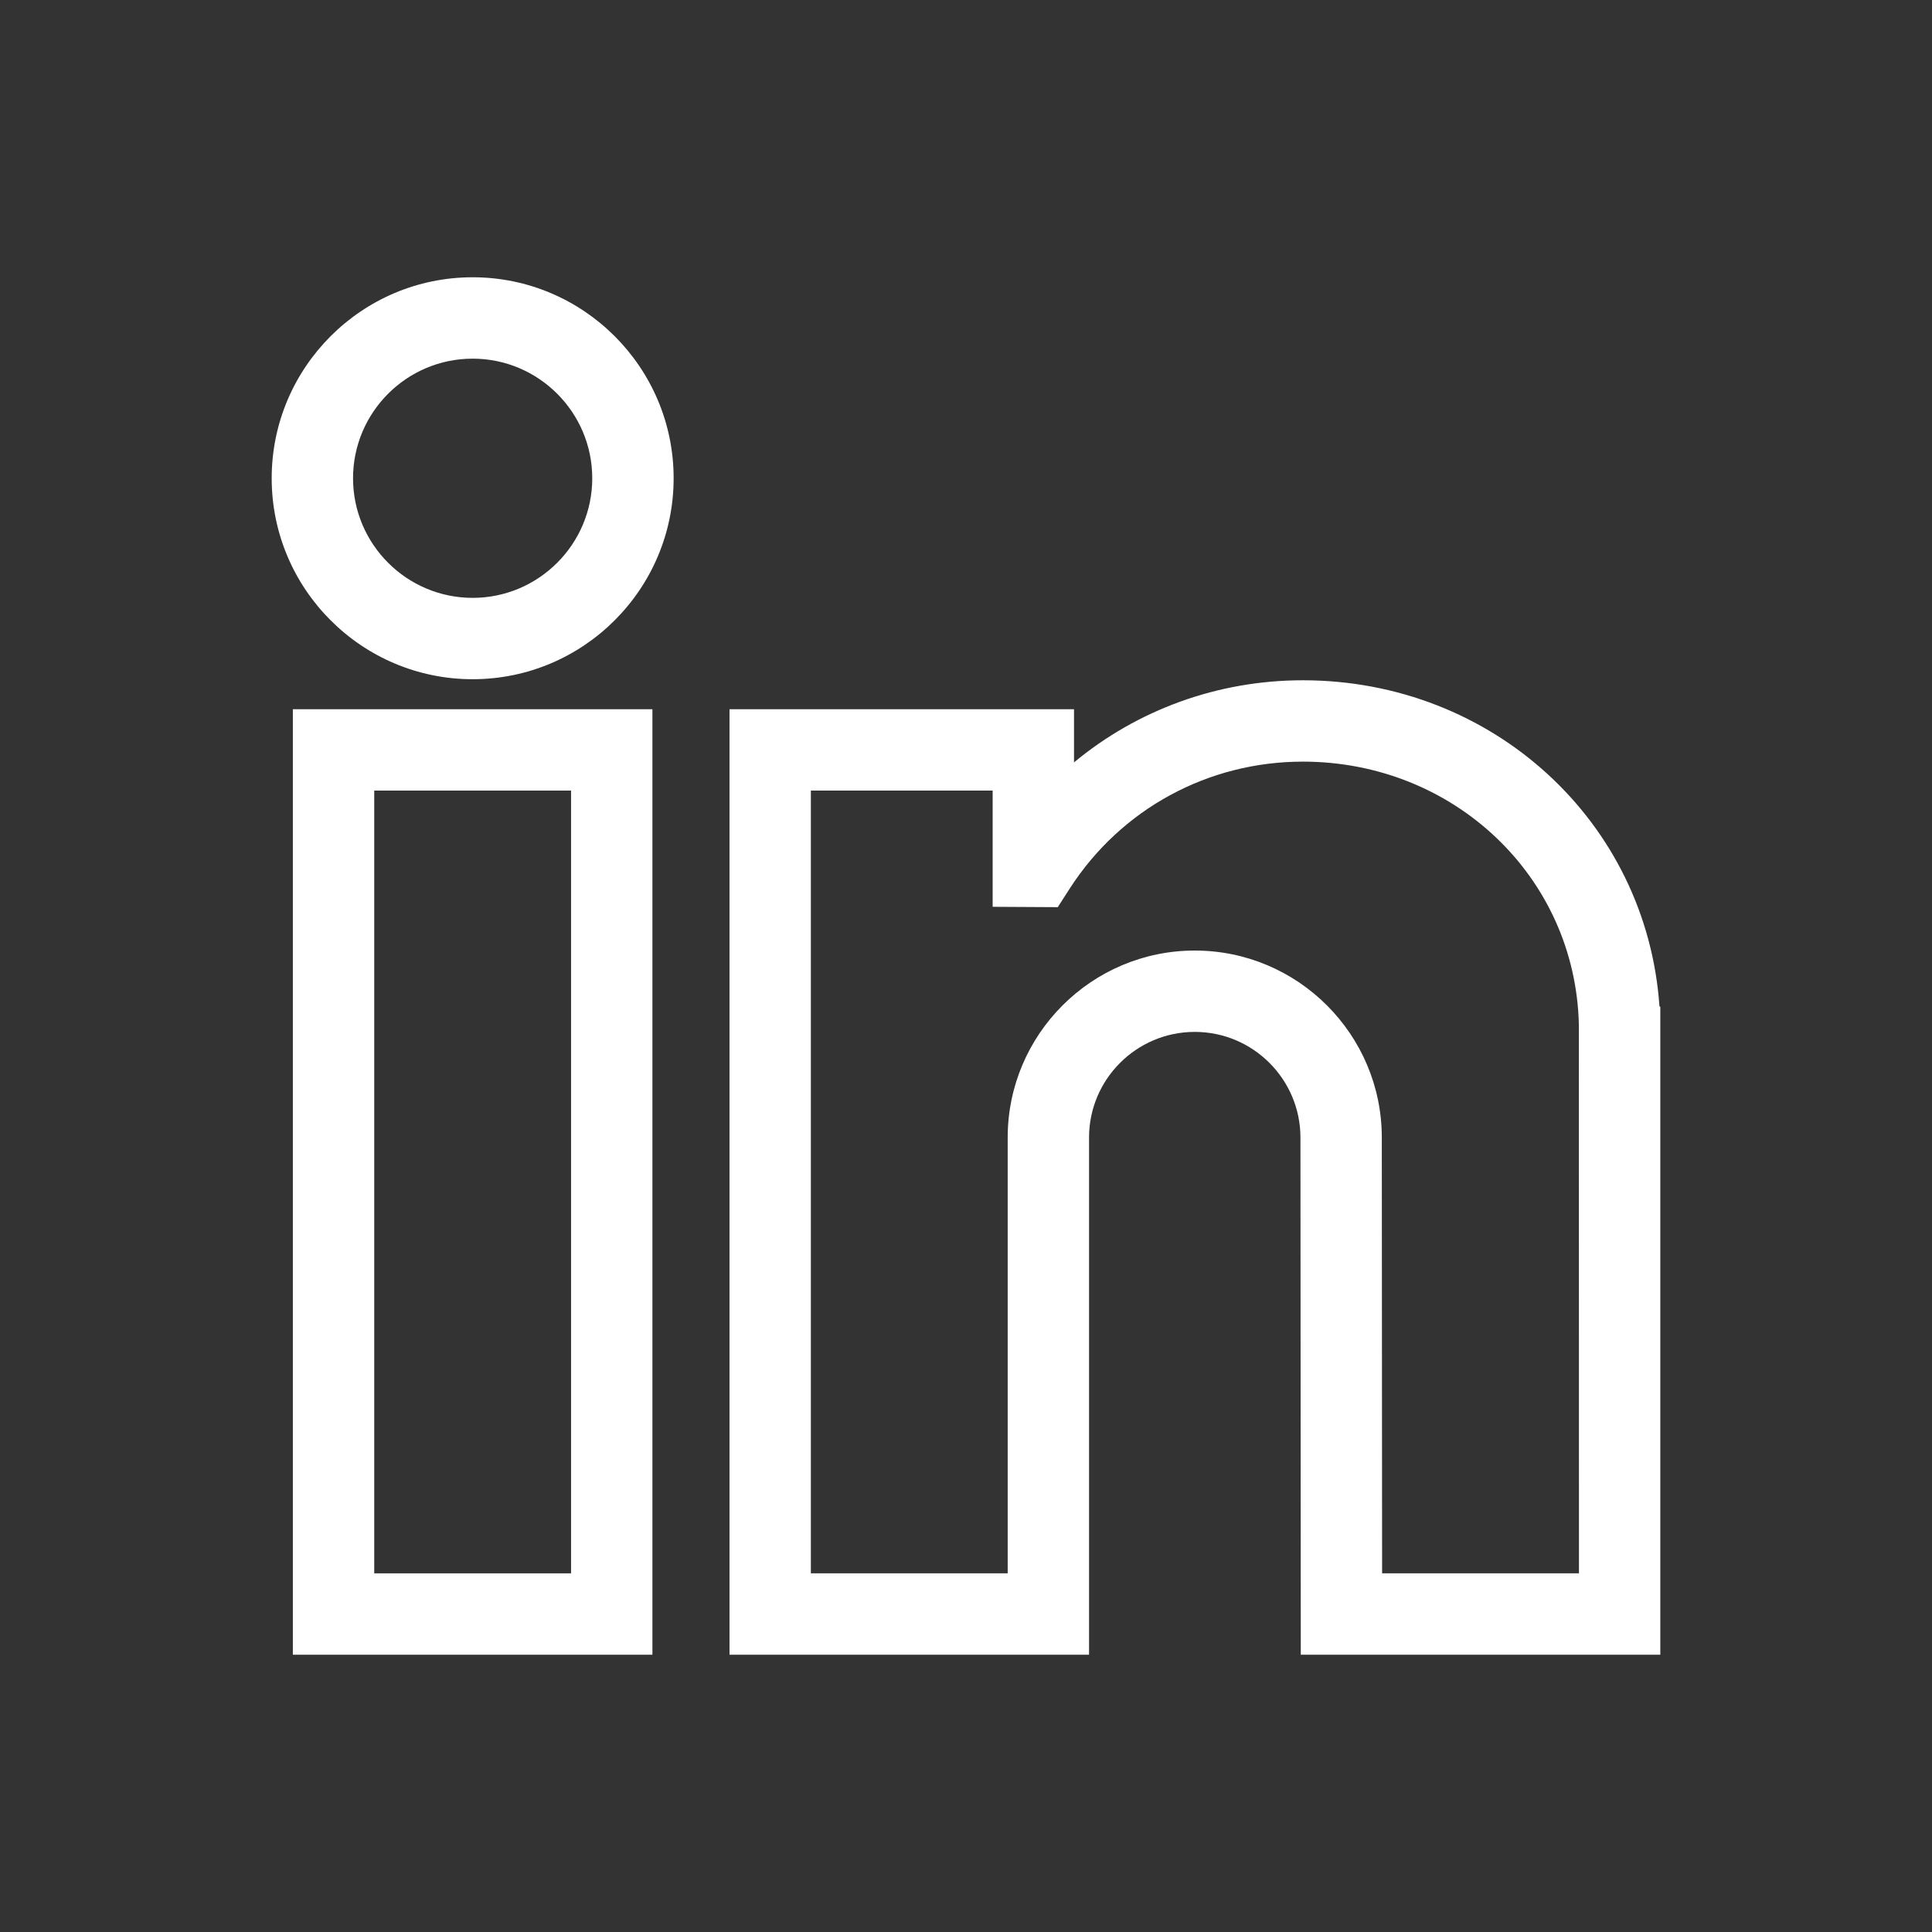 <svg width="64" height="64" viewBox="0 0 64 64" fill="none" xmlns="http://www.w3.org/2000/svg">
<rect x="0" y="0" width="64" height="64" fill="#333333" stroke="none"/>
<path d="M9.701 54.815H21.612V23.494H9.701V54.815ZM12.397 26.189H18.917V52.119H12.397V26.189Z" fill="white"/>
<path d="M15.657 9.185C11.986 9.185 9 12.172 9 15.843C9 19.514 11.986 22.5 15.657 22.5C19.328 22.5 22.315 19.514 22.315 15.843C22.315 12.172 19.328 9.185 15.657 9.185V9.185ZM11.695 15.843C11.695 13.658 13.473 11.881 15.657 11.881C17.842 11.881 19.619 13.658 19.619 15.843C19.619 18.027 17.842 19.805 15.657 19.805C13.473 19.805 11.695 18.027 11.695 15.843V15.843Z" fill="white"/>
<path d="M54.971 33.329C54.547 27.233 49.462 22.535 43.158 22.535C40.338 22.535 37.676 23.515 35.578 25.255V23.494H24.166V54.814H36.076V37.684C36.076 35.754 37.647 34.183 39.578 34.183C41.508 34.183 43.079 35.754 43.079 37.685L43.09 54.814H55V33.358L54.971 33.329ZM33.381 52.119H26.861V26.189H32.883V30.039L35.04 30.051L35.44 29.429C37.134 26.8 40.019 25.23 43.158 25.23C48.174 25.23 52.191 29.058 52.302 33.944L52.305 52.119H45.784L45.774 37.684C45.774 34.268 42.994 31.488 39.578 31.488C36.161 31.488 33.381 34.268 33.381 37.684V52.119Z" fill="white"/>
</svg>
